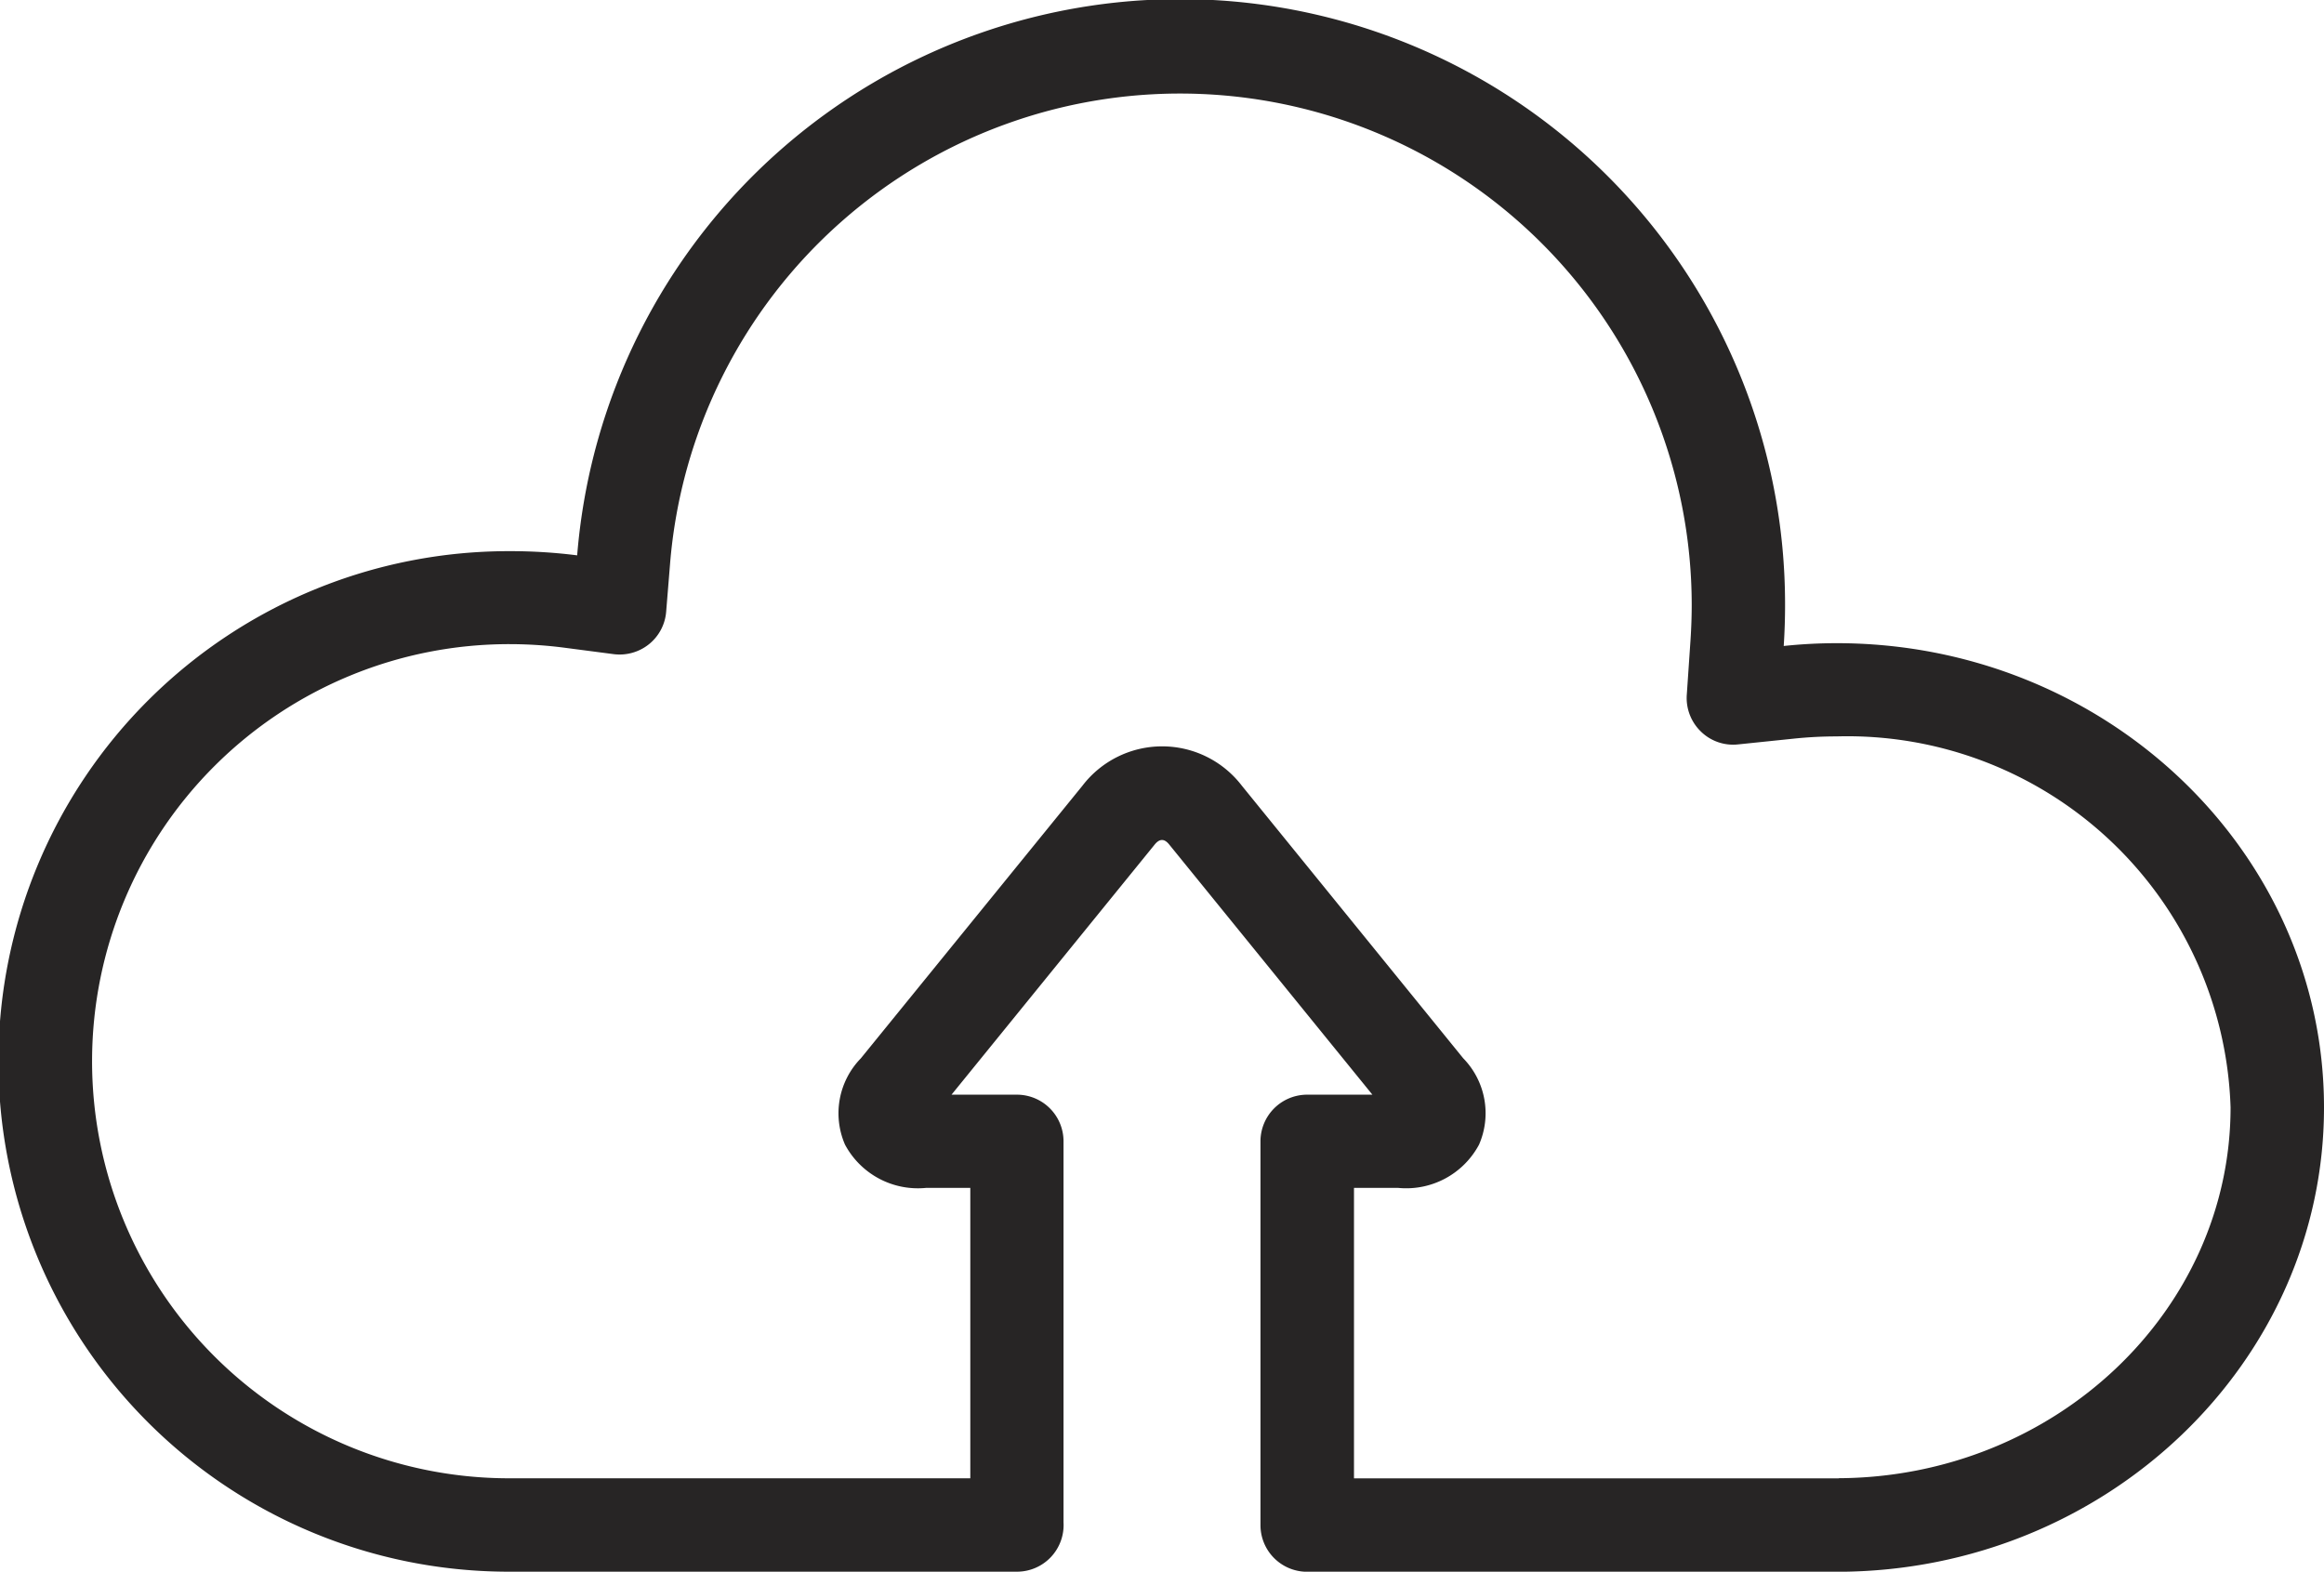 <svg id="그룹_114" data-name="그룹 114" xmlns="http://www.w3.org/2000/svg" xmlns:xlink="http://www.w3.org/1999/xlink" width="55.567" height="37.578" viewBox="0 0 55.567 37.578">
  <defs>
    <clipPath id="clip-path">
      <rect id="사각형_51" data-name="사각형 51" width="55.567" height="37.578" fill="none"/>
    </clipPath>
  </defs>
  <g id="그룹_113" data-name="그룹 113" transform="translate(0 0)" clip-path="url(#clip-path)">
    <path id="패스_241" data-name="패스 241" d="M55.567,26.477c0-6.12-5.227-11.1-11.651-11.1a12.119,12.119,0,0,0-1.267.067c.022-.333.032-.663.032-.981A14.464,14.464,0,0,0,13.8,13.277a12.6,12.6,0,0,0-1.6-.1,12.2,12.2,0,0,0-.075,24.4l12.19,0A1.114,1.114,0,0,0,25.429,36.4l0-.027V27.289a1.115,1.115,0,0,0-1.115-1.117H22.751l4.858-5.981c.118-.144.231-.144.347,0l4.858,5.981H31.255a1.116,1.116,0,0,0-1.117,1.117v9.1c0,.026,0,.053,0,.075a1.115,1.115,0,0,0,1.115,1.115H43.819l.159,0c6.39-.031,11.589-5.01,11.589-11.1m-11.6,8.867-11.593,0V28.4h1.048a1.973,1.973,0,0,0,1.942-1.034,1.88,1.88,0,0,0-.378-2.064l-5.294-6.518a2.4,2.4,0,0,0-3.81,0l-5.3,6.52a1.881,1.881,0,0,0-.378,2.062A1.976,1.976,0,0,0,22.15,28.4H23.2v6.944H12.359l-.212,0A9.97,9.97,0,0,1,12.2,15.4a10.161,10.161,0,0,1,1.323.089l1.149.15a1.121,1.121,0,0,0,.846-.238,1.109,1.109,0,0,0,.41-.778l.094-1.154a12.234,12.234,0,0,1,24.427.992c0,.274-.01.557-.029.845l-.089,1.306a1.115,1.115,0,0,0,.339.879,1.1,1.1,0,0,0,.889.306l1.306-.135a9.857,9.857,0,0,1,1.048-.056,9.167,9.167,0,0,1,9.42,8.869c0,4.863-4.2,8.842-9.373,8.867" transform="translate(0 0.001)" fill="#272525"/>
  </g>
</svg>
